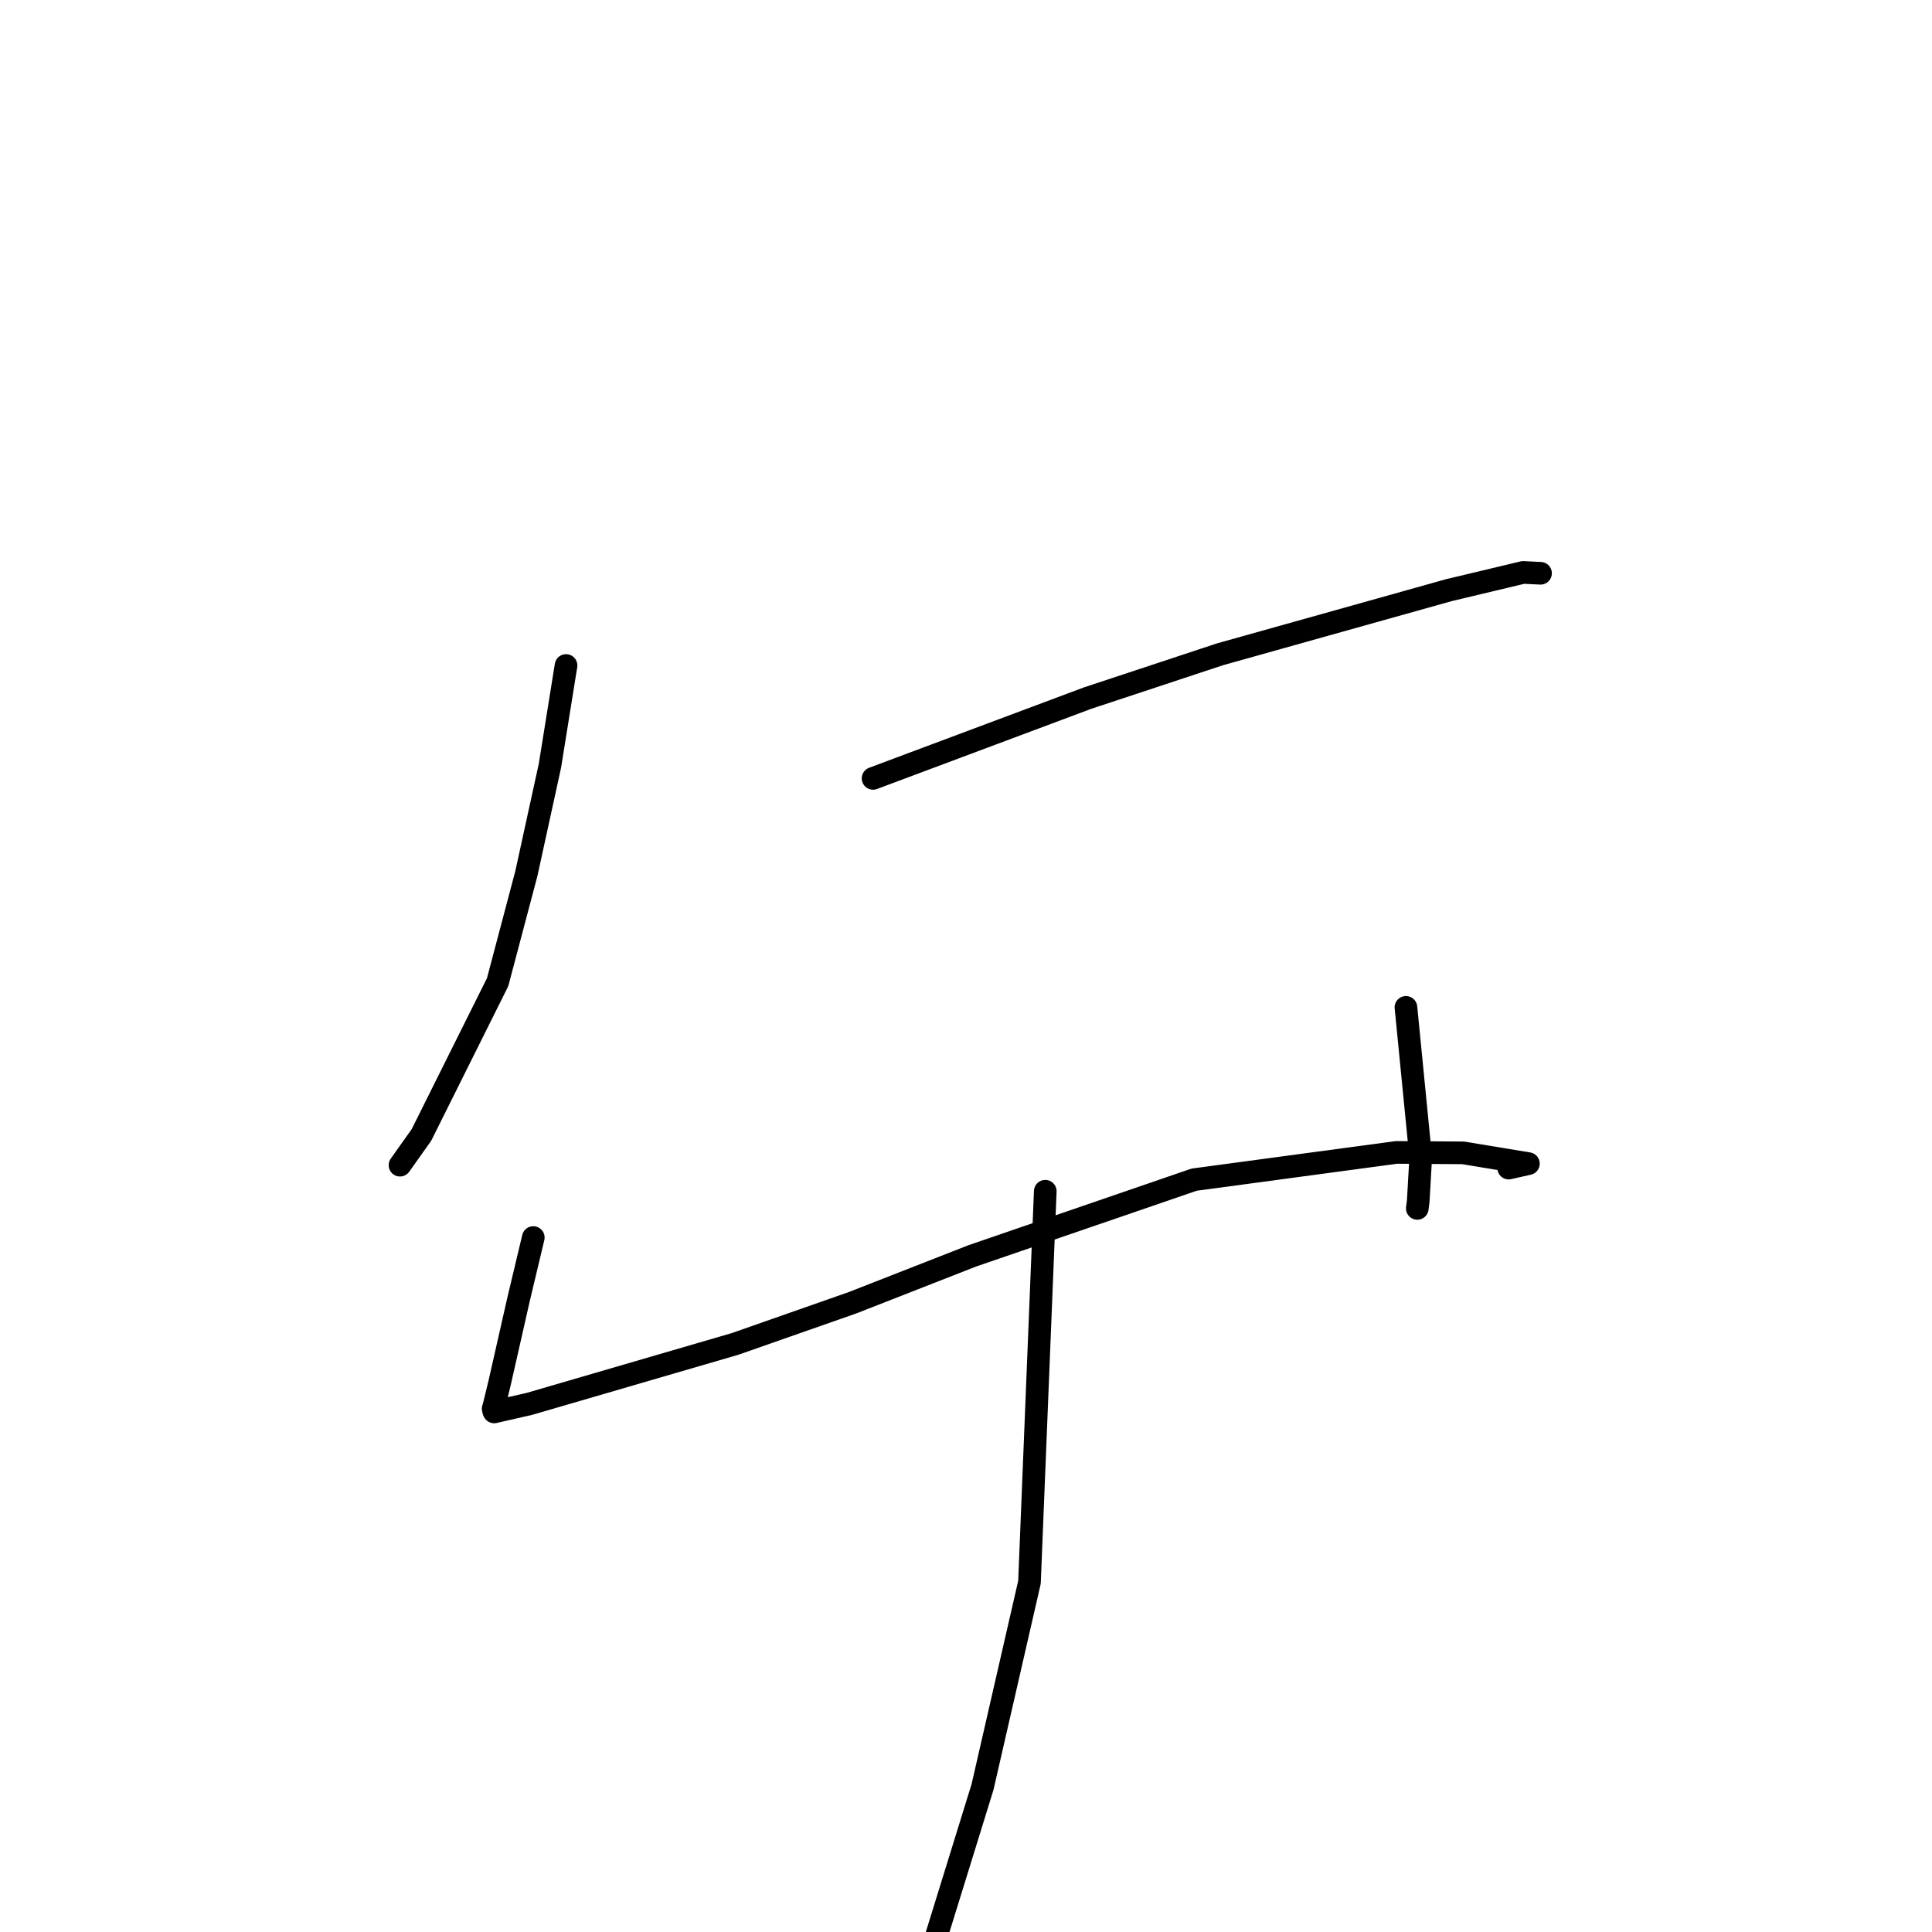 <?xml version="1.0" standalone="no"?>
    <svg width="256" height="256" xmlns="http://www.w3.org/2000/svg" version="1.1">
    <polyline stroke="black" stroke-width="3" stroke-linecap="round" fill="transparent" stroke-linejoin="round" points="75.003 88.181 72.867 101.469 69.744 115.755 65.938 130.14 55.844 150.386 53 154.392 " />
        <polyline stroke="black" stroke-width="3" stroke-linecap="round" fill="transparent" stroke-linejoin="round" points="115.686 103.139 144.096 92.508 161.658 86.697 191.977 78.201 201.824 75.851 204.109 75.961 204.127 75.962 204.13 75.962 " />
        <polyline stroke="black" stroke-width="3" stroke-linecap="round" fill="transparent" stroke-linejoin="round" points="70.663 163.982 68.715 172.157 66.197 183.26 65.433 186.401 65.346 186.657 65.419 186.979 65.477 187.089 70.158 186.019 97.398 178.077 112.962 172.622 128.829 166.41 158.229 156.311 185.042 152.7 193.872 152.76 202.522 154.187 199.907 154.778 " />
        <polyline stroke="black" stroke-width="3" stroke-linecap="round" fill="transparent" stroke-linejoin="round" points="186.295 133.482 188.254 153.389 187.923 159.154 187.8 160.12 " />
        <polyline stroke="black" stroke-width="3" stroke-linecap="round" fill="transparent" stroke-linejoin="round" points="138.504 157.846 136.411 209.654 130.189 236.79 121.581 264.613 120.013 261.19 " />
        </svg>